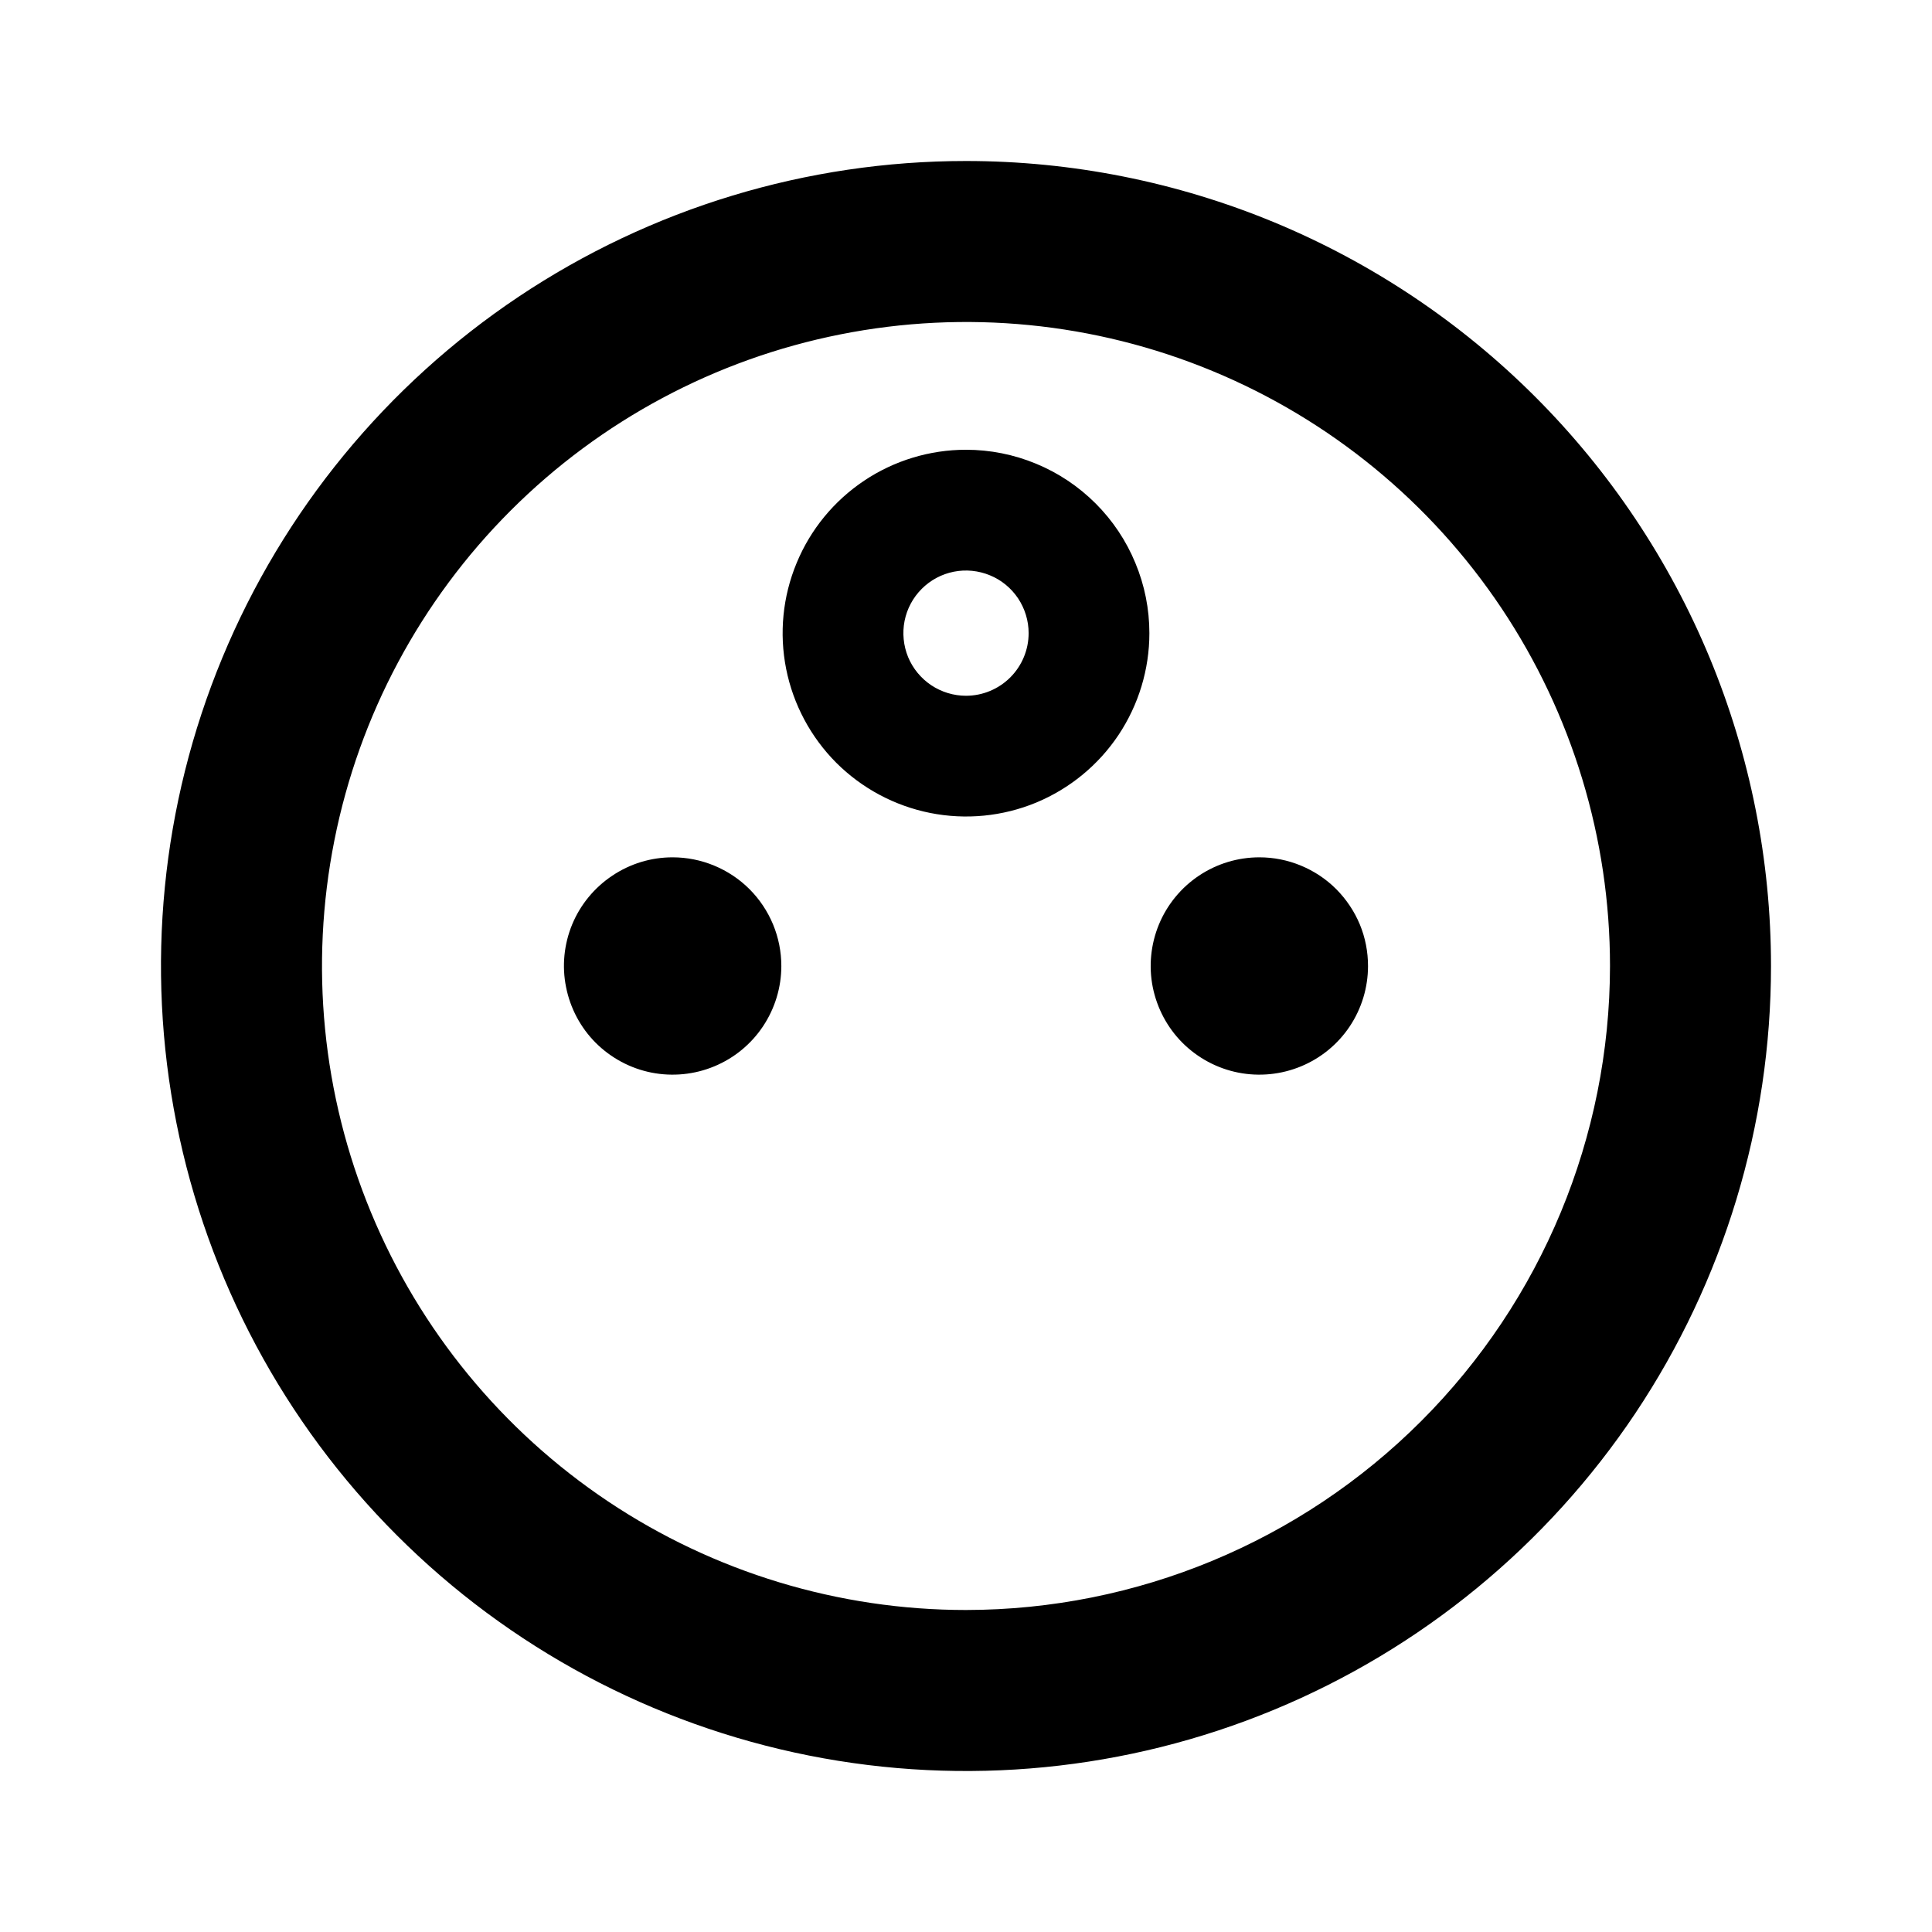 <svg width="24" height="24" viewBox="0 0 24 24" fill="none" xmlns="http://www.w3.org/2000/svg">
<path d="M12 2C10.022 2 8.089 2.586 6.444 3.685C4.8 4.784 3.518 6.346 2.761 8.173C2.004 10 1.806 12.011 2.192 13.951C2.578 15.891 3.53 17.672 4.929 19.071C6.327 20.47 8.109 21.422 10.049 21.808C11.989 22.194 14 21.996 15.827 21.239C17.654 20.482 19.216 19.2 20.315 17.556C21.413 15.911 22 13.978 22 12C22 10.687 21.741 9.386 21.239 8.173C20.736 6.96 20 5.858 19.071 4.929C18.142 4 17.04 3.264 15.827 2.761C14.614 2.259 13.313 2 12 2ZM12 20C10.418 20 8.871 19.531 7.555 18.652C6.24 17.773 5.214 16.523 4.609 15.062C4.003 13.6 3.845 11.991 4.154 10.439C4.462 8.887 5.224 7.462 6.343 6.343C7.462 5.224 8.887 4.462 10.439 4.154C11.991 3.845 13.6 4.003 15.062 4.609C16.523 5.214 17.773 6.24 18.652 7.555C19.531 8.871 20 10.418 20 12C19.998 14.121 19.154 16.154 17.654 17.654C16.154 19.154 14.121 19.998 12 20ZM15.645 10.65C15.377 10.65 15.117 10.729 14.895 10.877C14.672 11.026 14.499 11.237 14.397 11.483C14.295 11.73 14.268 12.002 14.32 12.263C14.373 12.525 14.501 12.766 14.69 12.955C14.879 13.143 15.119 13.272 15.381 13.324C15.643 13.376 15.914 13.349 16.161 13.247C16.408 13.145 16.619 12.972 16.767 12.75C16.915 12.528 16.994 12.267 16.994 12C16.994 11.823 16.96 11.647 16.892 11.483C16.824 11.32 16.724 11.171 16.599 11.045C16.474 10.92 16.325 10.821 16.161 10.753C15.997 10.685 15.822 10.65 15.645 10.65ZM8.355 10.65C8.088 10.65 7.828 10.729 7.606 10.878C7.384 11.026 7.21 11.237 7.108 11.483C7.006 11.73 6.979 12.002 7.032 12.263C7.084 12.525 7.212 12.766 7.401 12.955C7.59 13.143 7.83 13.272 8.092 13.324C8.354 13.376 8.626 13.349 8.872 13.247C9.119 13.145 9.33 12.972 9.478 12.75C9.626 12.528 9.706 12.267 9.706 12C9.706 11.823 9.671 11.647 9.603 11.483C9.535 11.32 9.436 11.171 9.31 11.045C9.185 10.92 9.036 10.821 8.872 10.753C8.708 10.685 8.533 10.65 8.355 10.65ZM12 5.587C11.55 5.587 11.109 5.721 10.735 5.971C10.36 6.222 10.068 6.577 9.896 6.994C9.723 7.41 9.678 7.868 9.766 8.31C9.854 8.751 10.071 9.157 10.389 9.476C10.708 9.794 11.114 10.011 11.556 10.099C11.998 10.187 12.456 10.142 12.872 9.97C13.288 9.797 13.644 9.505 13.894 9.131C14.144 8.756 14.278 8.316 14.278 7.865C14.278 7.566 14.219 7.27 14.104 6.994C13.99 6.717 13.822 6.466 13.611 6.255C13.399 6.043 13.148 5.875 12.872 5.761C12.595 5.646 12.299 5.587 12 5.587ZM12 8.643C11.846 8.643 11.696 8.597 11.568 8.512C11.44 8.426 11.34 8.305 11.281 8.163C11.223 8.021 11.207 7.864 11.237 7.713C11.267 7.562 11.341 7.424 11.45 7.315C11.559 7.206 11.697 7.132 11.848 7.102C11.999 7.072 12.156 7.088 12.298 7.147C12.44 7.205 12.561 7.305 12.647 7.433C12.732 7.561 12.778 7.711 12.778 7.865C12.778 8.071 12.696 8.269 12.55 8.415C12.404 8.561 12.206 8.643 12 8.643Z" fill="black"/>
</svg>
